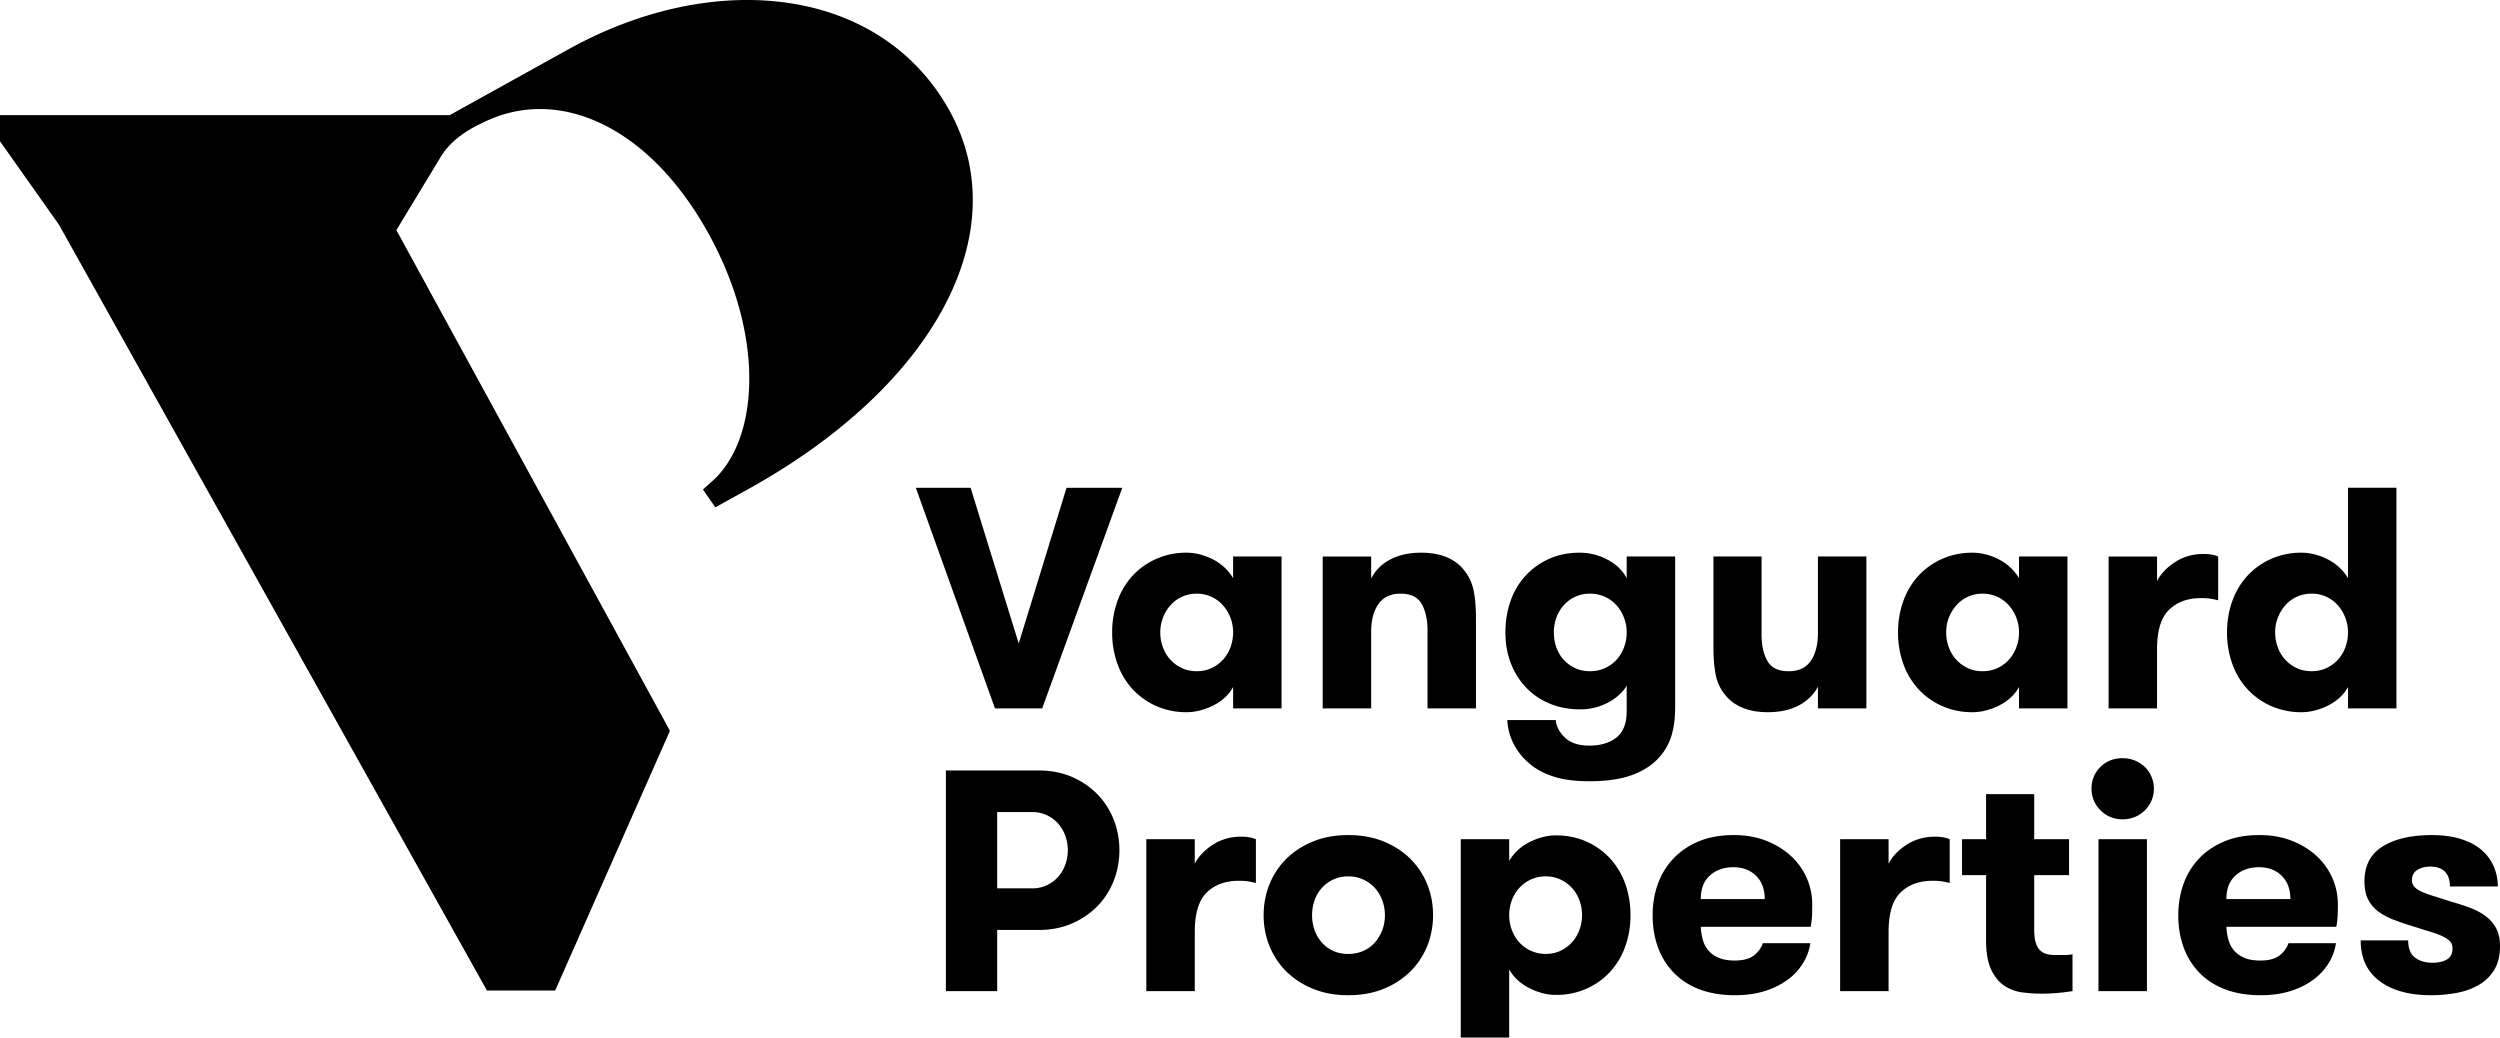 <svg xmlns="http://www.w3.org/2000/svg" viewBox="0 0 200 83"><path d="m59.817 39.153-2.59 1.432-.993-1.422.642-.578c3.84-3.273 4.42-11.636-.259-20.017-4.766-8.541-11.99-11.696-17.914-8.79-.537.263-2.418 1.075-3.439 2.764L31.71 18.41l20.16 36.895 1.725 3.159-9.18 20.777h-5.46L4.726 17.99 0 11.301v-2.09h35.976l9.533-5.286C57.215-2.55 70.418-1.078 75.942 8.82c5.39 9.658-1.052 21.995-16.125 30.332zm29.965-.131-6.408 17.651h-3.775l-6.333-17.651h4.382l3.85 12.457 3.826-12.457h4.458zm8.867 5.497h3.875v12.155H98.65v-1.716a3.167 3.167 0 0 1-.609.795 3.915 3.915 0 0 1-.873.63c-.33.177-.689.32-1.077.428a4.24 4.24 0 0 1-1.166.165 5.891 5.891 0 0 1-2.42-.491 5.742 5.742 0 0 1-1.886-1.337 5.914 5.914 0 0 1-1.216-2.017 7.306 7.306 0 0 1-.43-2.535 7.3 7.3 0 0 1 .43-2.534 5.931 5.931 0 0 1 1.216-2.018 5.74 5.74 0 0 1 1.887-1.336 5.877 5.877 0 0 1 2.42-.493c.388 0 .776.056 1.165.165a4.86 4.86 0 0 1 1.077.442c.329.185.62.403.873.655.254.252.455.514.609.782v-1.74zm-.216 7.275c.142-.378.216-.778.216-1.198a3.235 3.235 0 0 0-.812-2.168 2.745 2.745 0 0 0-2.102-.933 2.752 2.752 0 0 0-2.102.932 3.214 3.214 0 0 0-.595.984c-.145.37-.216.764-.216 1.185 0 .42.071.82.216 1.198a2.894 2.894 0 0 0 1.507 1.651c.354.17.751.252 1.19.252.44 0 .836-.083 1.19-.251.355-.168.66-.39.912-.668a3.06 3.06 0 0 0 .596-.984zm7.383 4.88V44.52h3.876v1.763a3.524 3.524 0 0 1 1.533-1.525c.685-.361 1.508-.543 2.47-.543.793 0 1.477.124 2.052.367.573.244 1.03.585 1.368 1.022.389.47.645 1.013.772 1.626s.19 1.357.19 2.232v7.212h-3.875v-6.23c0-.873-.157-1.584-.469-2.13-.313-.547-.874-.82-1.684-.82-.795 0-1.385.278-1.774.832-.39.555-.583 1.304-.583 2.244v6.104h-3.876zm24.319-12.155h3.876v12.079c0 1.11-.161 2.03-.481 2.76a4.58 4.58 0 0 1-1.445 1.83c-.574.436-1.258.765-2.052.983-.794.217-1.757.328-2.887.328-1.15 0-2.107-.127-2.875-.38-.768-.25-1.406-.595-1.913-1.032a5.053 5.053 0 0 1-1.267-1.577 4.674 4.674 0 0 1-.507-1.904h3.876c.05.522.3.992.748 1.413.447.42 1.092.63 1.938.63.912 0 1.637-.22 2.178-.655.54-.438.81-1.135.81-2.094v-2.043c-.337.556-.844 1.01-1.52 1.363a4.687 4.687 0 0 1-2.203.529c-.878 0-1.684-.151-2.42-.454a5.468 5.468 0 0 1-1.887-1.274 5.902 5.902 0 0 1-1.228-1.941c-.295-.748-.443-1.576-.443-2.484 0-.907.14-1.752.418-2.534a5.775 5.775 0 0 1 1.203-2.018 5.758 5.758 0 0 1 1.875-1.336c.725-.328 1.536-.493 2.432-.493.776 0 1.515.182 2.215.543.701.362 1.221.862 1.559 1.501v-1.74zm-.216 7.275a3.36 3.36 0 0 0 .216-1.198 3.263 3.263 0 0 0-.811-2.169 2.771 2.771 0 0 0-.924-.68 2.84 2.84 0 0 0-1.204-.253 2.751 2.751 0 0 0-2.102.933 3.059 3.059 0 0 0-.583.984c-.136.37-.202.764-.202 1.185 0 .42.066.82.202 1.198.135.377.33.706.583.984.254.277.558.5.912.668.355.168.752.251 1.19.251a2.837 2.837 0 0 0 2.128-.919 3.04 3.04 0 0 0 .595-.984zm15.516-7.275h3.876v12.154h-3.876v-1.74c-.338.64-.848 1.14-1.533 1.501-.684.36-1.506.542-2.47.542-.794 0-1.477-.122-2.05-.366-.576-.243-1.031-.584-1.37-1.021a3.57 3.57 0 0 1-.759-1.626c-.118-.613-.178-1.358-.178-2.232v-7.212h3.85v6.228c0 .875.157 1.586.469 2.132.312.546.875.819 1.685.819s1.405-.277 1.786-.832c.38-.555.57-1.304.57-2.245V44.52zm16.086 0h3.875v12.155h-3.875v-1.716a3.167 3.167 0 0 1-.609.795 3.915 3.915 0 0 1-.873.63c-.33.177-.689.32-1.077.428a4.24 4.24 0 0 1-1.166.165 5.891 5.891 0 0 1-2.42-.491 5.742 5.742 0 0 1-1.886-1.337 5.914 5.914 0 0 1-1.216-2.017 7.306 7.306 0 0 1-.43-2.535 7.3 7.3 0 0 1 .43-2.534 5.931 5.931 0 0 1 1.216-2.018 5.74 5.74 0 0 1 1.887-1.336 5.877 5.877 0 0 1 2.42-.493c.388 0 .776.056 1.165.165a4.86 4.86 0 0 1 1.077.442c.329.185.62.403.873.655.254.252.455.514.609.782v-1.74zm-.216 7.275c.142-.378.216-.778.216-1.198a3.235 3.235 0 0 0-.812-2.168 2.745 2.745 0 0 0-2.102-.933 2.752 2.752 0 0 0-2.102.932 3.214 3.214 0 0 0-.595.984c-.145.37-.216.764-.216 1.185 0 .42.071.82.216 1.198a2.894 2.894 0 0 0 1.507 1.651c.354.17.75.252 1.19.252.44 0 .836-.083 1.19-.251.355-.168.66-.39.912-.668a3.06 3.06 0 0 0 .596-.984zm16.149-7.275v3.505a6.341 6.341 0 0 0-.685-.138 5.03 5.03 0 0 0-.684-.038c-1.063 0-1.916.311-2.559.933-.641.622-.962 1.673-.962 3.151v4.741h-3.875V44.52h3.875v1.967c.287-.572.764-1.076 1.432-1.514.667-.436 1.431-.655 2.293-.655.455 0 .843.067 1.165.202zm10.386-5.498h3.875v17.653h-3.875v-1.716a3.145 3.145 0 0 1-.609.795 3.915 3.915 0 0 1-.874.63c-.329.177-.688.32-1.076.428-.389.11-.776.165-1.165.165a5.9 5.9 0 0 1-2.42-.491 5.746 5.746 0 0 1-1.887-1.337 5.914 5.914 0 0 1-1.216-2.017 7.306 7.306 0 0 1-.43-2.535 7.3 7.3 0 0 1 .43-2.534 5.931 5.931 0 0 1 1.216-2.018 5.744 5.744 0 0 1 1.888-1.336 5.87 5.87 0 0 1 2.42-.493c.388 0 .775.056 1.164.165.388.109.747.256 1.076.442.33.185.621.403.874.655.254.252.456.514.609.782v-7.238zm-.216 12.773a3.36 3.36 0 0 0 .216-1.198 3.263 3.263 0 0 0-.811-2.169 2.742 2.742 0 0 0-2.103-.933 2.752 2.752 0 0 0-2.102.933 3.214 3.214 0 0 0-.595.984c-.145.37-.216.764-.216 1.185 0 .42.071.82.216 1.198a2.894 2.894 0 0 0 1.507 1.651c.354.17.75.252 1.19.252.44 0 .837-.083 1.19-.251a2.89 2.89 0 0 0 1.508-1.652zM114.176 70.74c.312.774.468 1.597.468 2.472a6.54 6.54 0 0 1-.468 2.471 6.009 6.009 0 0 1-1.343 2.03 6.463 6.463 0 0 1-2.128 1.387c-.837.345-1.786.517-2.85.517-1.048 0-1.988-.172-2.824-.517a6.478 6.478 0 0 1-2.129-1.387 6.022 6.022 0 0 1-1.342-2.03 6.539 6.539 0 0 1-.469-2.471c0-.875.156-1.698.469-2.472.313-.772.76-1.45 1.342-2.03.584-.58 1.293-1.042 2.129-1.387.836-.344 1.776-.517 2.824-.517 1.064 0 2.013.173 2.85.517.836.345 1.545.807 2.128 1.387a6.027 6.027 0 0 1 1.343 2.03zm-3.598 3.682c.143-.37.216-.772.216-1.21 0-.42-.073-.82-.216-1.198a3.052 3.052 0 0 0-.595-.984 2.842 2.842 0 0 0-2.128-.92c-.44 0-.835.084-1.19.252a2.926 2.926 0 0 0-.913.668 2.882 2.882 0 0 0-.582.984 3.505 3.505 0 0 0-.203 1.198c0 .438.067.84.203 1.21.135.37.33.698.582.984.254.285.558.508.912.669.356.16.752.24 1.19.24.44 0 .84-.08 1.205-.24.363-.16.671-.384.924-.669.253-.286.452-.613.595-.984zm76.009-4.187c.294.674.443 1.38.443 2.12 0 .252-.004.52-.013.806a6.728 6.728 0 0 1-.113.984h-8.792c.018.37.073.72.166 1.046.092.328.244.615.455.857.212.245.486.438.824.58.337.144.76.215 1.267.215.675 0 1.186-.135 1.533-.403.345-.269.586-.597.72-.983h3.8a4.209 4.209 0 0 1-.594 1.613 4.726 4.726 0 0 1-1.242 1.324 6.139 6.139 0 0 1-1.824.895c-.7.22-1.49.328-2.368.328-1.065 0-2.006-.155-2.825-.466-.82-.31-1.507-.753-2.064-1.324a5.658 5.658 0 0 1-1.267-2.03c-.287-.782-.43-1.644-.43-2.585 0-.89.14-1.723.418-2.496a5.755 5.755 0 0 1 1.241-2.03c.548-.581 1.224-1.038 2.026-1.375.802-.336 1.736-.505 2.8-.505.962 0 1.827.15 2.595.455.77.303 1.428.706 1.977 1.21.548.504.97 1.093 1.267 1.764zm-8.475 1.691h5.117c0-.79-.232-1.412-.696-1.867-.464-.454-1.068-.681-1.81-.681-.76 0-1.385.22-1.875.656-.49.437-.736 1.067-.736 1.892zm-81.098-4.338c.666-.437 1.43-.655 2.292-.655.456 0 .844.067 1.166.202v3.505a7.035 7.035 0 0 0-.685-.14 5.342 5.342 0 0 0-.684-.038c-1.063 0-1.916.312-2.559.934-.642.622-.962 1.673-.962 3.153v4.74h-3.876V67.136h3.876V69.1c.287-.57.764-1.076 1.432-1.513zm-7.917-2.017a6.65 6.65 0 0 1 .456 2.446c0 .858-.153 1.673-.456 2.445a6.026 6.026 0 0 1-1.305 2.031 6.315 6.315 0 0 1-2.04 1.387c-.792.345-1.68.516-2.66.516h-3.317v4.893h-4.103V61.637h7.42c.98 0 1.868.173 2.66.517a6.33 6.33 0 0 1 2.04 1.386c.566.582 1 1.257 1.305 2.03zm-3.876 3.606a3.35 3.35 0 0 0 .203-1.16c0-.403-.068-.79-.203-1.16a3.042 3.042 0 0 0-.57-.972 2.76 2.76 0 0 0-.899-.667 2.696 2.696 0 0 0-1.165-.253h-2.812v6.104h2.812c.421 0 .81-.085 1.165-.253.354-.168.655-.391.9-.668.244-.278.434-.6.57-.97zm114.462 5.069c.212.386.317.874.317 1.462 0 .724-.143 1.332-.43 1.828a3.429 3.429 0 0 1-1.191 1.212 5.354 5.354 0 0 1-1.76.667 10.81 10.81 0 0 1-2.141.202c-1.74 0-3.113-.379-4.117-1.135-1.005-.755-1.507-1.84-1.507-3.252h3.8c0 .638.18 1.096.544 1.374.363.276.831.416 1.407.416.472 0 .856-.088 1.152-.265.295-.176.443-.466.443-.87 0-.235-.063-.424-.19-.567-.126-.144-.321-.277-.582-.404a7.195 7.195 0 0 0-1.014-.378c-.414-.126-.908-.282-1.482-.466a19.38 19.38 0 0 1-1.444-.493 5.293 5.293 0 0 1-1.203-.642 2.741 2.741 0 0 1-.823-.96c-.203-.385-.305-.873-.305-1.461 0-1.262.486-2.195 1.457-2.8.972-.605 2.284-.907 3.94-.907.877 0 1.65.104 2.317.315.668.21 1.216.5 1.647.87.43.37.755.807.975 1.311.22.504.33 1.042.33 1.614h-3.826c0-.504-.131-.895-.393-1.174-.261-.276-.663-.415-1.203-.415-.388 0-.727.089-1.012.265-.288.177-.431.45-.431.82 0 .219.067.399.202.541.135.144.334.274.595.391.263.118.586.236.976.353.387.118.836.261 1.342.43.54.15 1.047.315 1.52.492.472.176.887.395 1.242.655.354.26.636.584.848.97zm-47.166-6.658c.667-.437 1.431-.655 2.293-.655.456 0 .844.067 1.165.202v3.505a6.565 6.565 0 0 0-.685-.14 5.326 5.326 0 0 0-.682-.038c-1.065 0-1.917.312-2.56.934-.642.622-.962 1.673-.962 3.153v4.74h-3.876V67.136h3.876V69.1c.286-.57.764-1.076 1.43-1.513zm-22.508 3.09c.286.781.43 1.626.43 2.534a7.32 7.32 0 0 1-.43 2.534 5.963 5.963 0 0 1-1.216 2.018 5.746 5.746 0 0 1-1.888 1.337 5.887 5.887 0 0 1-2.418.491c-.407 0-.799-.054-1.179-.165a5.178 5.178 0 0 1-1.077-.44 4.061 4.061 0 0 1-.886-.644 3.162 3.162 0 0 1-.609-.794V83h-3.876V67.134h3.876v1.74c.152-.268.355-.53.61-.781a3.84 3.84 0 0 1 .885-.656 5.18 5.18 0 0 1 1.077-.441 4.23 4.23 0 0 1 1.179-.165c.877 0 1.684.165 2.418.492a5.744 5.744 0 0 1 1.888 1.336 5.976 5.976 0 0 1 1.216 2.019zm-3.661 3.731c.143-.378.215-.777.215-1.197 0-.42-.072-.82-.215-1.198a2.9 2.9 0 0 0-1.508-1.651 2.693 2.693 0 0 0-1.165-.254 2.835 2.835 0 0 0-2.127.922 3.015 3.015 0 0 0-.596.983 3.343 3.343 0 0 0-.216 1.198c0 .42.072.82.216 1.197.143.379.342.706.596.984a2.834 2.834 0 0 0 2.127.92c.421 0 .812-.084 1.165-.251.355-.169.66-.392.912-.669a3.03 3.03 0 0 0 .596-.984zm41.531 4.88V67.136h3.876V79.29h-3.876zm-3.47-2.887h.734c.254 0 .472-.021.658-.063v2.95a15.409 15.409 0 0 1-2.583.202c-.456 0-.938-.034-1.444-.101a3.393 3.393 0 0 1-1.406-.516c-.43-.278-.785-.707-1.064-1.286-.279-.582-.418-1.375-.418-2.384V70.01h-1.925v-2.874h1.925V63.53h3.851v3.606h2.787v2.874h-2.787v4.33c0 .451.042.813.126 1.081.085.27.203.474.355.616.152.144.33.24.532.29.202.051.422.076.659.076zm-19.873-6.167c.294.674.443 1.38.443 2.12 0 .252-.004.52-.012.806a6.728 6.728 0 0 1-.114.984h-8.79c.017.37.071.72.164 1.046.092.328.245.615.455.857.212.245.487.438.824.58.338.144.76.215 1.267.215.675 0 1.187-.135 1.533-.403.345-.269.587-.597.721-.983h3.8a4.209 4.209 0 0 1-.595 1.613 4.726 4.726 0 0 1-1.242 1.324 6.144 6.144 0 0 1-1.823.895c-.701.22-1.49.328-2.369.328-1.064 0-2.006-.155-2.825-.466a5.623 5.623 0 0 1-2.064-1.324 5.67 5.67 0 0 1-1.267-2.03c-.287-.782-.43-1.644-.43-2.585 0-.89.14-1.723.418-2.496a5.755 5.755 0 0 1 1.241-2.03c.549-.581 1.225-1.038 2.026-1.375.802-.336 1.736-.505 2.8-.505.962 0 1.828.15 2.596.455a6.303 6.303 0 0 1 1.976 1.21c.549.504.97 1.093 1.267 1.764zm-8.473 1.691h5.116c0-.79-.232-1.412-.696-1.867-.465-.454-1.069-.681-1.812-.681-.76 0-1.384.22-1.874.656-.49.437-.734 1.067-.734 1.892zM171.59 61.36c.227.218.405.48.531.782.127.302.19.622.19.958 0 .337-.063.652-.19.946a2.466 2.466 0 0 1-1.33 1.312 2.57 2.57 0 0 1-.987.189c-.355 0-.68-.064-.977-.19a2.493 2.493 0 0 1-.784-.53 2.469 2.469 0 0 1-.532-.78 2.361 2.361 0 0 1-.19-.947c0-.688.236-1.269.709-1.74.473-.47 1.065-.706 1.774-.706a2.545 2.545 0 0 1 1.786.706z"/></svg>
